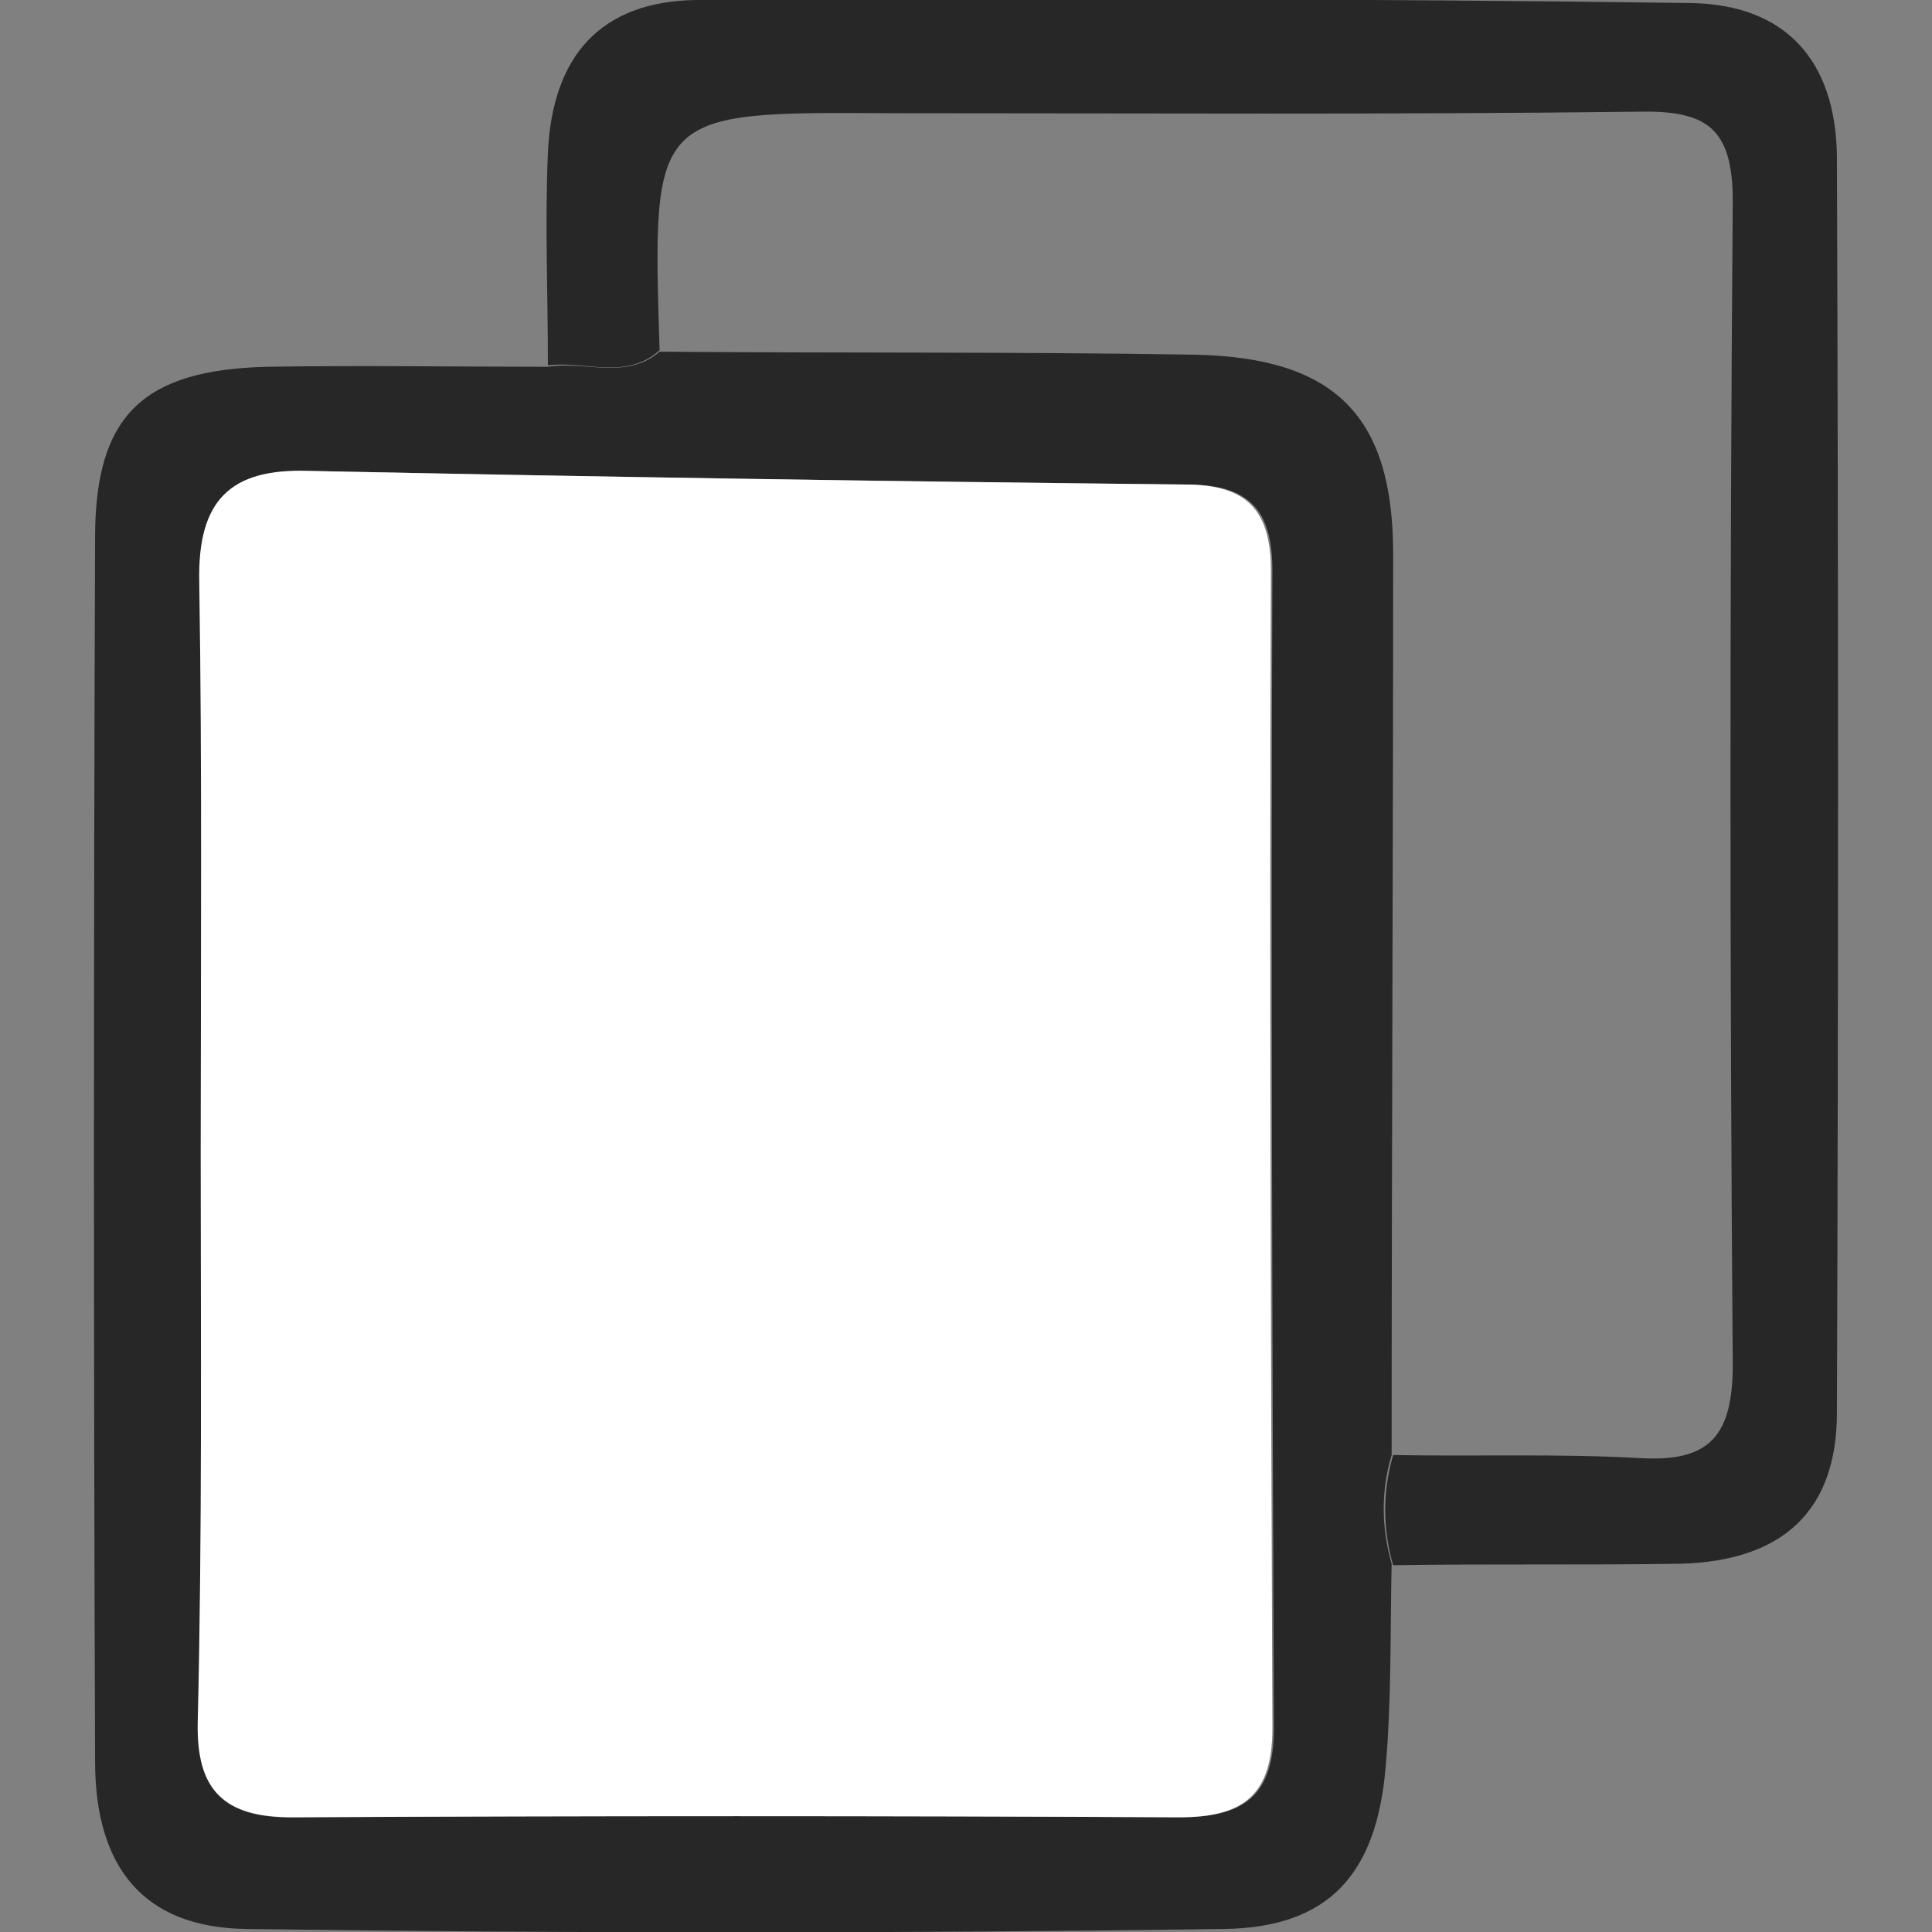 <?xml version="1.0" encoding="utf-8"?>
<!-- Generator: Adobe Illustrator 28.2.0, SVG Export Plug-In . SVG Version: 6.00 Build 0)  -->
<svg version="1.1" id="Capa_1" xmlns="http://www.w3.org/2000/svg" xmlns:xlink="http://www.w3.org/1999/xlink" x="0px" y="0px"
	 viewBox="0 0 128 128" style="enable-background:new 0 0 128 128;" xml:space="preserve">
<rect x="0" y="0" width="128" height="128" fill="#808080" stroke="none"/>
<style type="text/css">
	.st0{fill:#FEFEFE;}
	.st1{fill:#272727;}
	.st2{fill:#FFFFFF;}
</style>
<path class="st0" d="M37,97.1c0.1,0,0.2,0.1,0.3,0.2c0.1,0.7,0.3,1.5,0.7,2.1c0,0.1,0,0.2-0.1,0.2C37.4,98.9,37.1,98,37,97.1z"/>
<path class="st0" d="M43.3,104.4c0.7-0.2,1.4,0,2,0.4C44.7,104.8,44,104.7,43.3,104.4z"/>
<path class="st0" d="M38.2,100.4c0.5,0,0.4,0.4,0.5,0.7C38.5,100.9,38.4,100.7,38.2,100.4z"/>
<path class="st0" d="M38,100c0.3,0,0.3,0.2,0.3,0.5C38.1,100.3,38,100.1,38,100z"/>
<g>
	<path class="st1" d="M92.2,103.6c-0.1,4.5,0,9-0.4,13.5c-0.6,7-3.7,10.6-10.7,10.7c-21.6,0.3-43.2,0.3-64.8,0
		c-6.8-0.1-10-4.1-10-11.1c-0.1-27-0.1-54.1,0-81.1c0-8.1,3.2-11.1,11.4-11.3c6.2-0.1,12.4,0,18.6,0c2.5-0.4,5.2,0.9,7.4-1
		c11.8,0.1,23.6,0,35.5,0.2c9.3,0.2,13.1,4.1,13.1,13.2c0,19.9-0.1,39.8-0.1,59.7C91.5,98.7,91.5,101.2,92.2,103.6z M13.3,76.3
		c0,12.6,0.1,25.2-0.1,37.8c-0.1,4.6,1.7,6.4,6.3,6.3c19.6-0.1,39.1-0.1,58.7,0c4.2,0,6.2-1.4,6.2-5.9c-0.1-25.6-0.2-51.1-0.1-76.7
		c0-4.1-1.6-5.7-5.7-5.7c-19.3-0.2-38.7-0.5-58-0.9c-5.3-0.1-7.4,2-7.3,7.3C13.4,51.1,13.3,63.7,13.3,76.3z"/>
	<path class="st1" d="M43.7,23.2c-2.2,2-4.9,0.7-7.4,1c0-4.7-0.2-9.4,0-14.1c0.3-6.4,3.5-10,9.8-10.1C68-0.1,90-0.1,112,0.2
		c6.3,0.1,9.6,3.8,9.7,10.1c0.1,27.8,0.1,55.6,0,83.3c0,6.5-3.6,9.8-10.3,10c-6.4,0.1-12.8,0-19.1,0.1c-0.7-2.4-0.7-4.9,0-7.3
		c5.4,0.1,10.9-0.1,16.3,0.2c4.7,0.3,6.2-1.5,6.2-6.2c-0.2-25.7-0.2-51.4,0-77.1c0-4.9-1.8-6-6.3-5.9c-16.5,0.2-33,0.1-49.5,0.1
		C43.2,7.4,43.2,7.4,43.7,23.2z"/>
	<path class="st2" d="M13.3,76.3c0-12.6,0.1-25.2-0.1-37.8c-0.1-5.3,2-7.5,7.3-7.3c19.3,0.4,38.7,0.7,58,0.9c4,0,5.7,1.6,5.7,5.7
		c-0.1,25.6,0,51.1,0.1,76.7c0,4.5-2,5.9-6.2,5.9c-19.6-0.1-39.1-0.1-58.7,0c-4.6,0-6.4-1.8-6.3-6.3C13.4,101.5,13.3,88.9,13.3,76.3
		z"/>
</g>
</svg>
